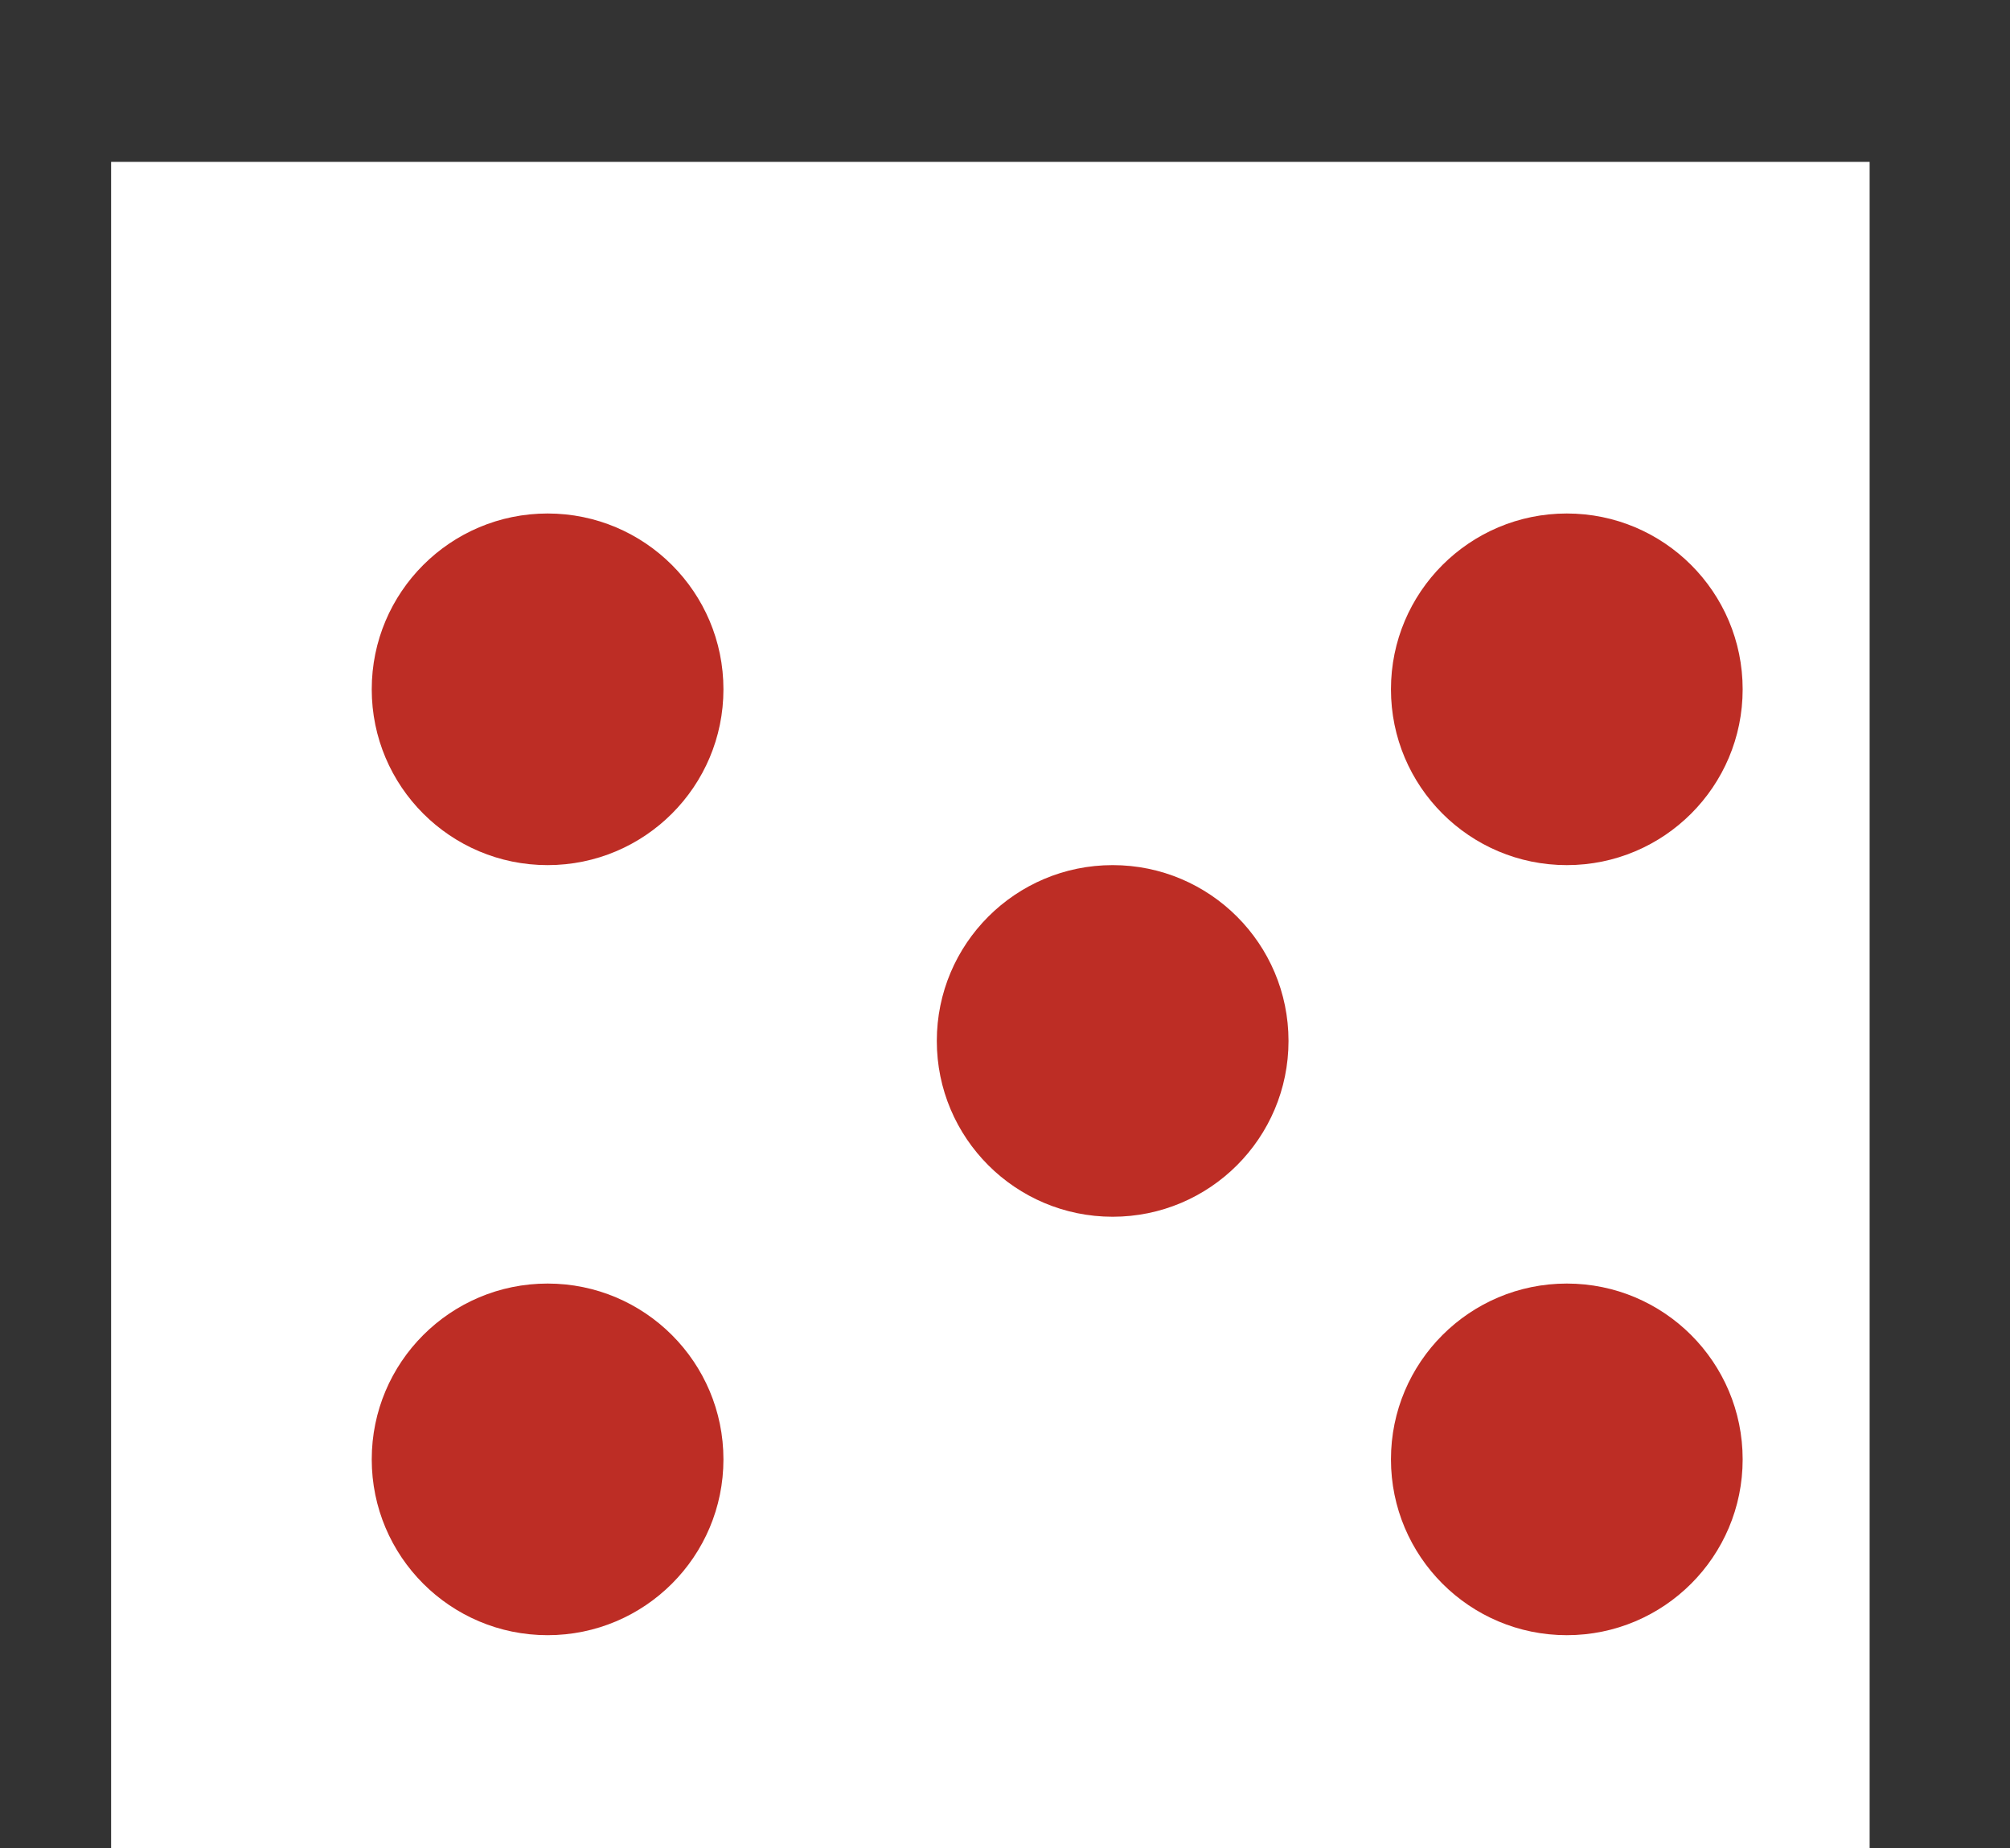 <?xml version="1.0" encoding="UTF-8" standalone="no"?><!DOCTYPE svg PUBLIC "-//W3C//DTD SVG 1.1//EN" "http://www.w3.org/Graphics/SVG/1.1/DTD/svg11.dtd"><svg width="100%" height="100%" viewBox="0 0 162 149" version="1.1" xmlns="http://www.w3.org/2000/svg" xmlns:xlink="http://www.w3.org/1999/xlink" xml:space="preserve" xmlns:serif="http://www.serif.com/" style="fill-rule:evenodd;clip-rule:evenodd;stroke-linejoin:round;stroke-miterlimit:2;"><rect x="0" y="0" width="162" height="149" fill="#333333" stroke="none"/><g><rect x="8.955" y="13.048" width="141.732" height="141.732" style="fill:#fff;"/><circle cx="44.134" cy="55.568" r="14.173" style="fill:#bd2d25;"/><circle cx="126.28" cy="117.646" r="14.173" style="fill:#bd2d25;"/><circle cx="44.134" cy="117.646" r="14.173" style="fill:#bd2d25;"/><circle cx="126.28" cy="55.568" r="14.173" style="fill:#bd2d25;"/><circle cx="89.677" cy="83.914" r="14.173" style="fill:#bd2d25;"/></g></svg>